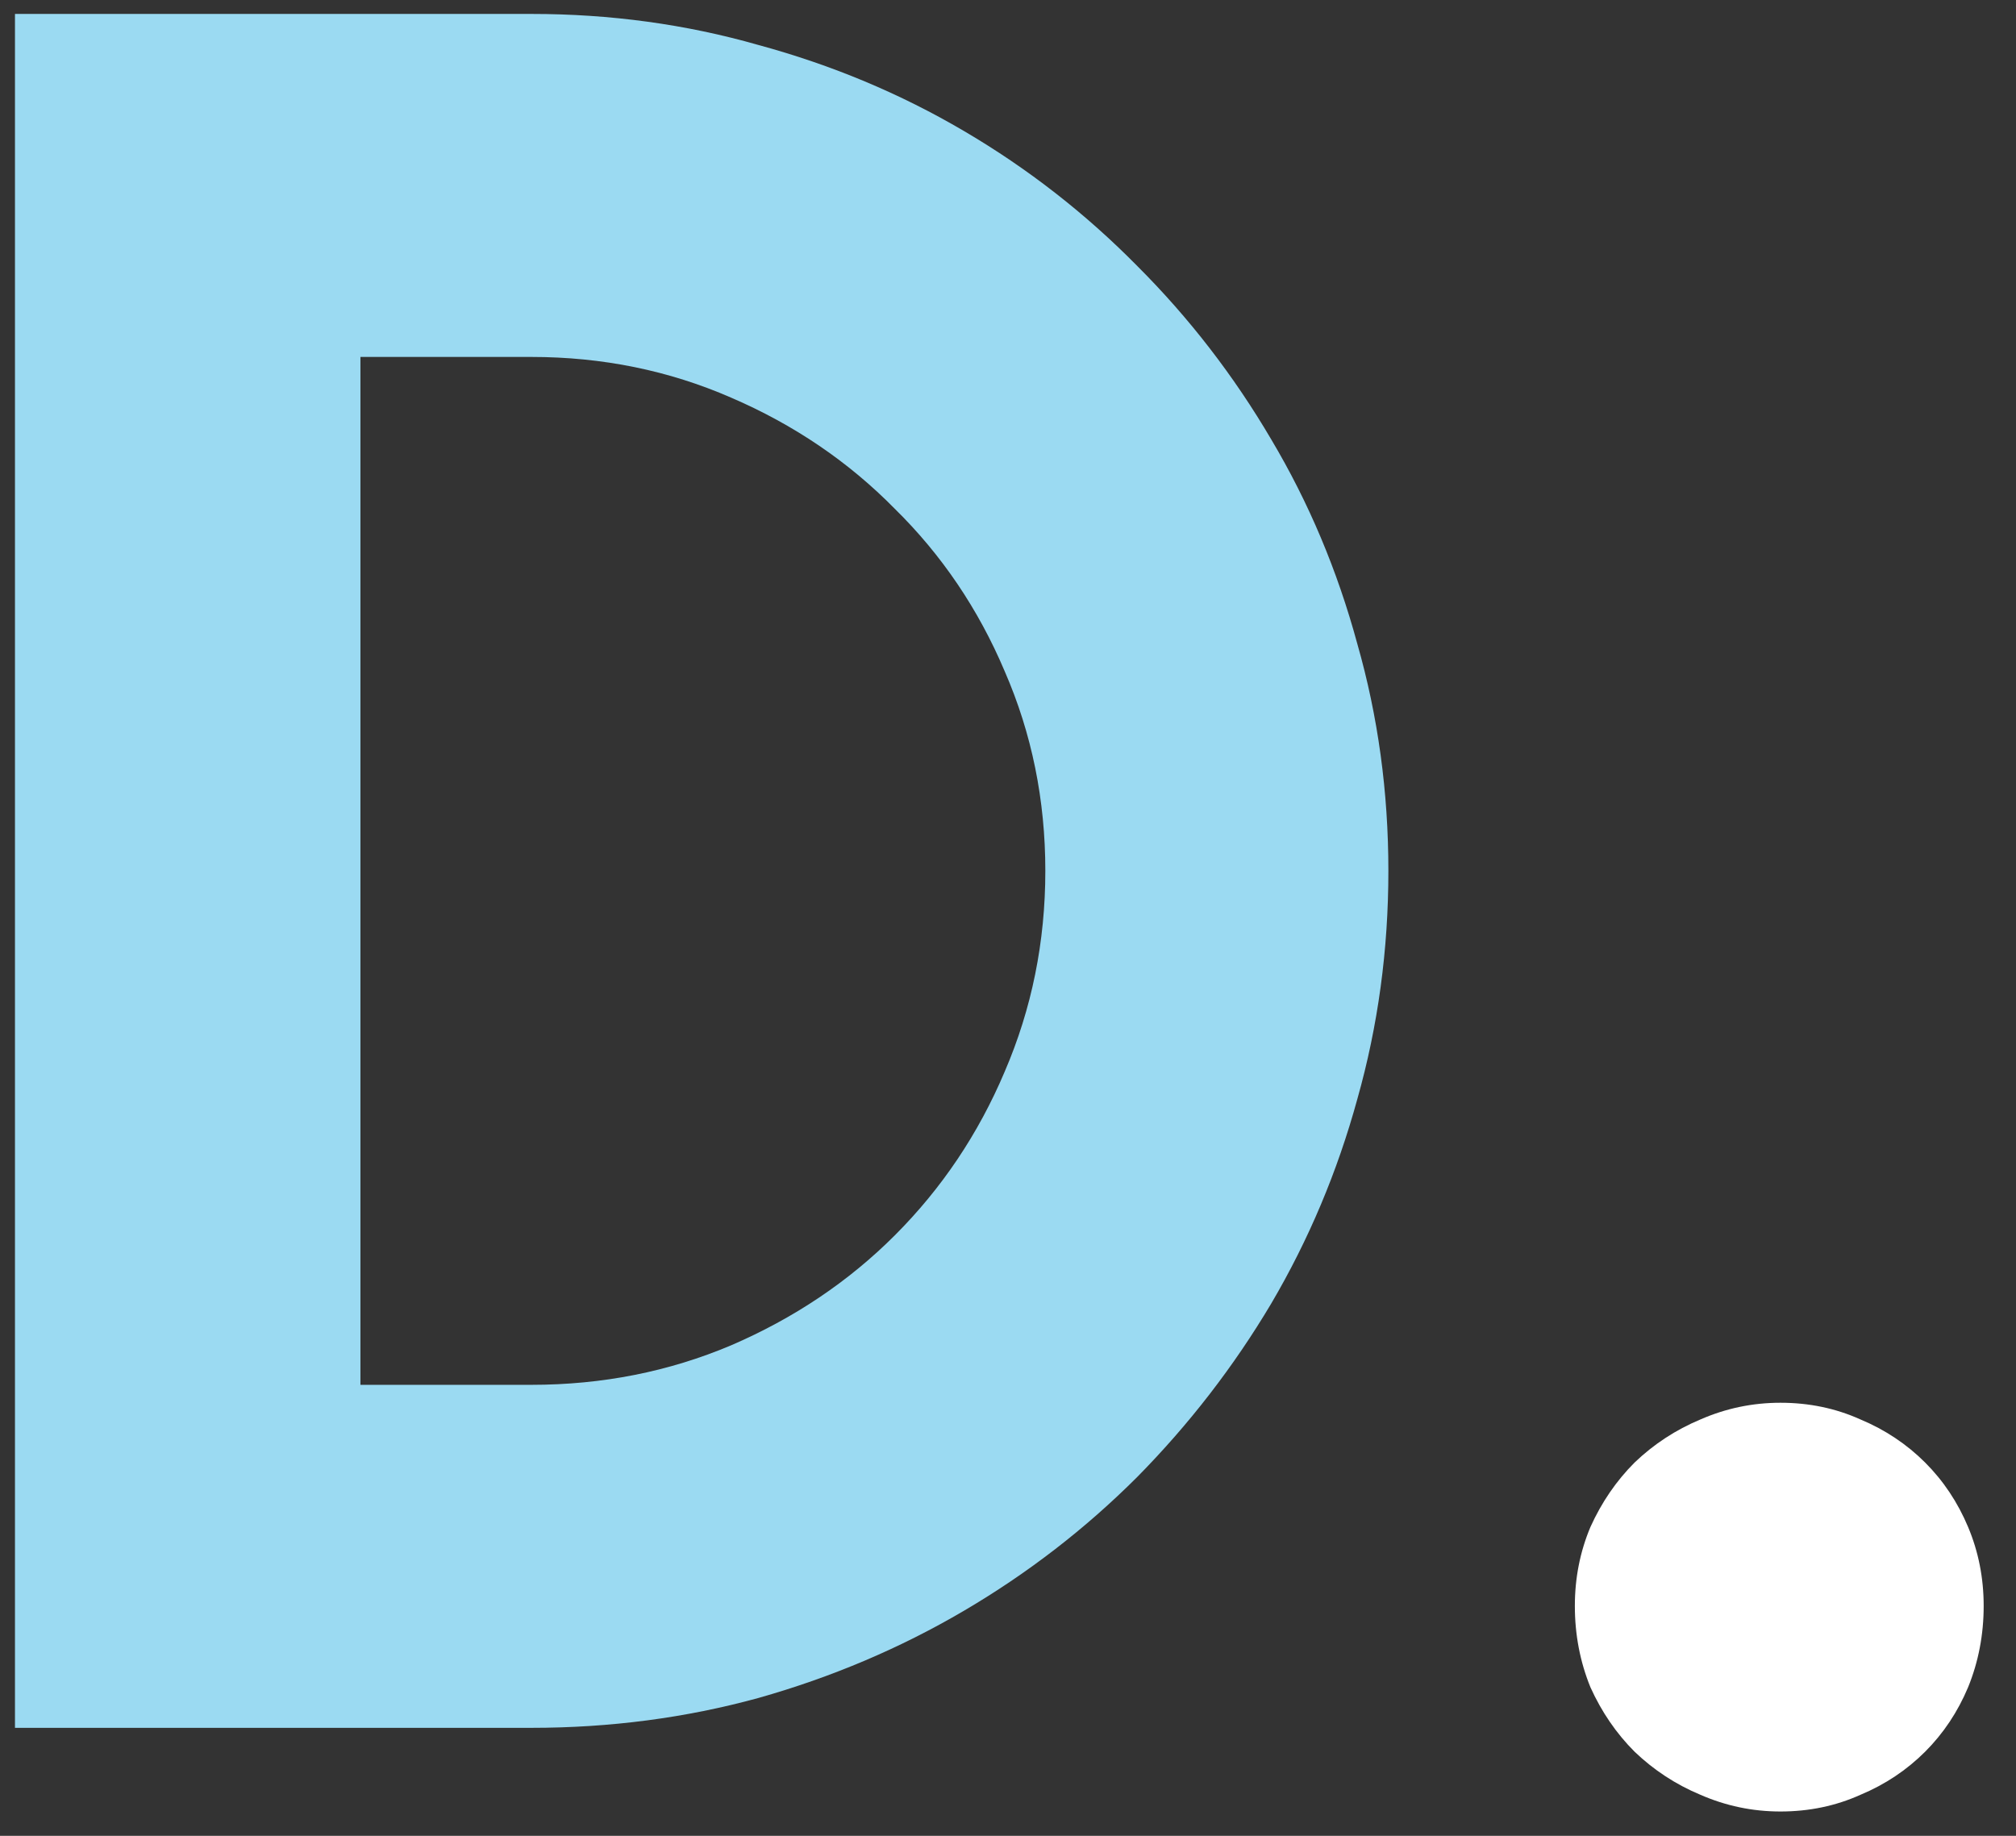 <svg width="56" height="51" viewBox="0 0 56 51" fill="none" xmlns="http://www.w3.org/2000/svg">
<rect x="0" y="0" width="56" height="51" fill="#333333" stroke="none"/>
<path d="M38.566 24.193C38.566 26.385 38.279 28.499 37.703 30.535C37.15 32.55 36.353 34.442 35.312 36.213C34.272 37.962 33.033 39.566 31.594 41.027C30.155 42.466 28.55 43.706 26.779 44.746C25.009 45.786 23.105 46.594 21.068 47.17C19.054 47.723 16.951 48 14.76 48H0.416V0.387H14.76C16.951 0.387 19.054 0.674 21.068 1.25C23.105 1.803 25.009 2.6 26.779 3.641C28.55 4.681 30.155 5.932 31.594 7.393C33.033 8.831 34.272 10.436 35.312 12.207C36.353 13.956 37.15 15.848 37.703 17.885C38.279 19.899 38.566 22.002 38.566 24.193ZM29.037 24.193C29.037 22.223 28.661 20.375 27.908 18.648C27.178 16.922 26.16 15.417 24.854 14.133C23.57 12.827 22.053 11.797 20.305 11.045C18.578 10.292 16.73 9.916 14.76 9.916H10.012V38.471H14.76C16.73 38.471 18.578 38.105 20.305 37.375C22.053 36.622 23.57 35.604 24.854 34.32C26.16 33.014 27.178 31.498 27.908 29.771C28.661 28.023 29.037 26.163 29.037 24.193Z" fill="#9BDAF2"/>
<path d="M55.102 44.613C55.102 45.41 54.958 46.163 54.67 46.871C54.382 47.557 53.984 48.155 53.475 48.664C52.965 49.173 52.368 49.572 51.682 49.859C50.995 50.169 50.254 50.324 49.457 50.324C48.682 50.324 47.941 50.169 47.232 49.859C46.546 49.572 45.938 49.173 45.406 48.664C44.897 48.155 44.488 47.557 44.178 46.871C43.89 46.163 43.746 45.41 43.746 44.613C43.746 43.839 43.89 43.108 44.178 42.422C44.488 41.736 44.897 41.138 45.406 40.629C45.938 40.12 46.546 39.721 47.232 39.434C47.941 39.124 48.682 38.969 49.457 38.969C50.254 38.969 50.995 39.124 51.682 39.434C52.368 39.721 52.965 40.12 53.475 40.629C53.984 41.138 54.382 41.736 54.67 42.422C54.958 43.108 55.102 43.839 55.102 44.613Z" fill="white"/>
</svg>
